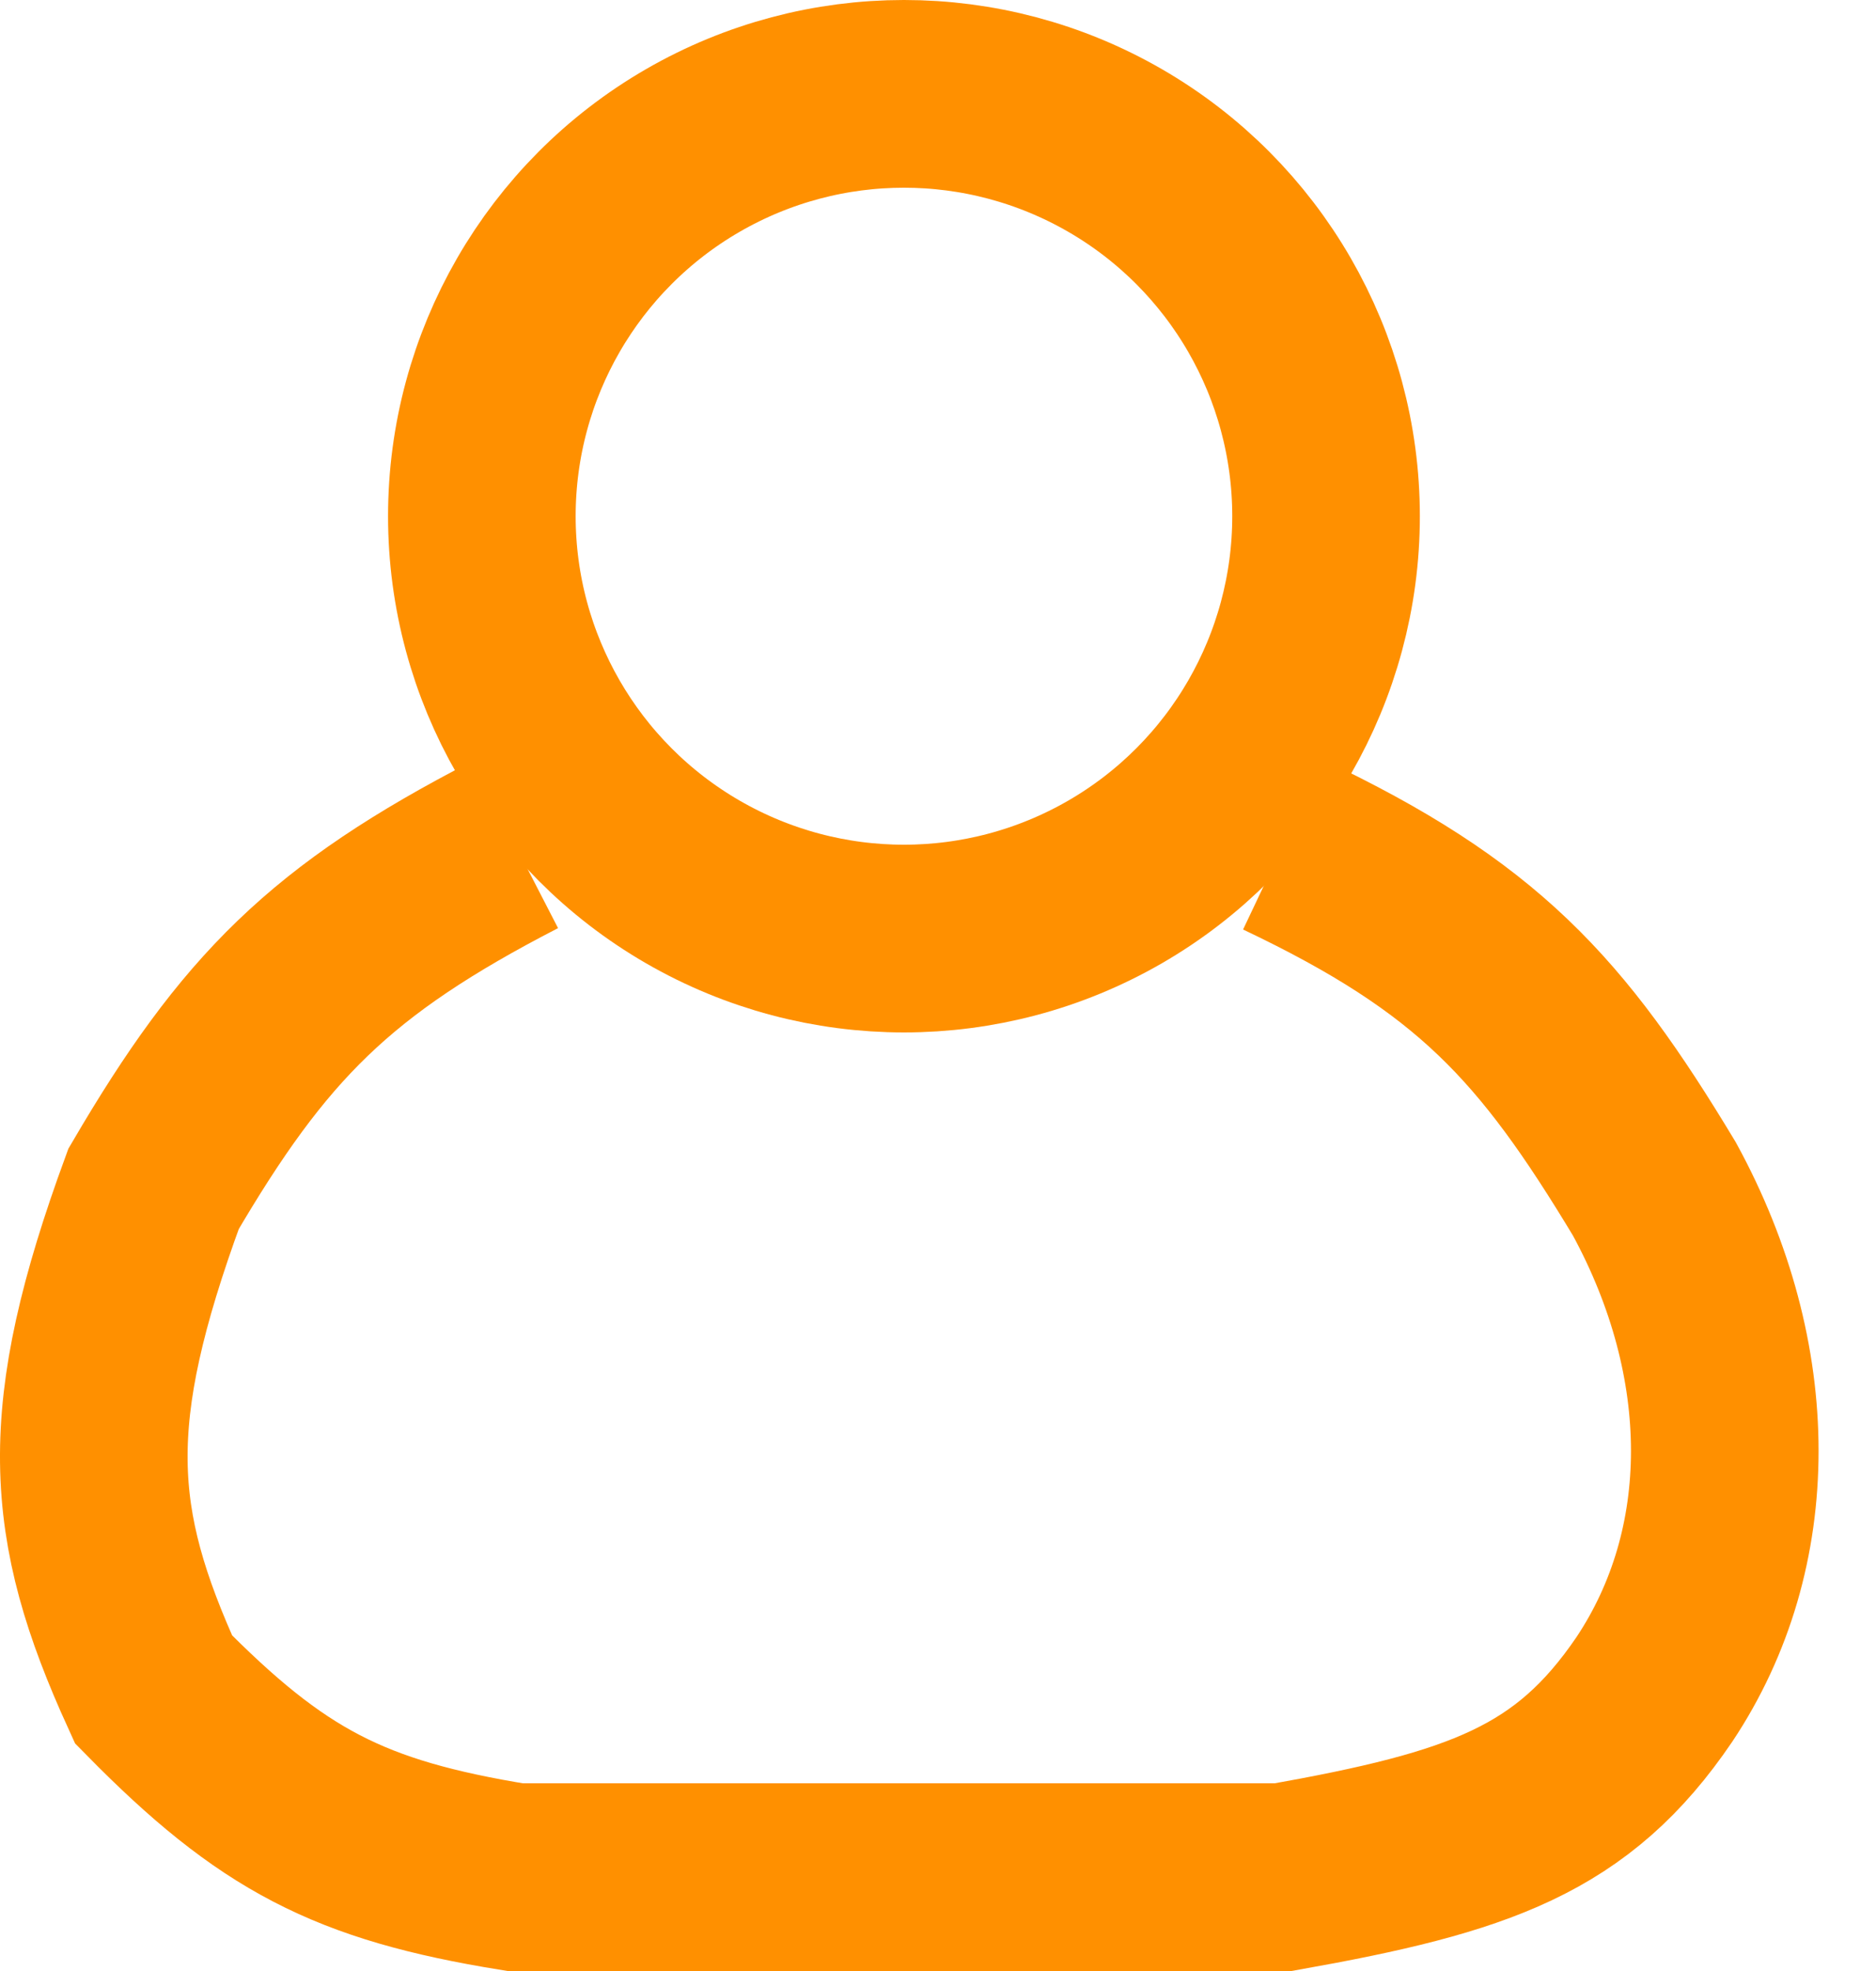 <svg width="20" height="21" viewBox="0 0 20 21" fill="none" xmlns="http://www.w3.org/2000/svg">
<path d="M5.491 9C3.523 10.015 2.707 10.841 1.637 12.667C0.749 15.088 0.827 16.225 1.637 18C2.9 19.283 3.721 19.713 5.491 20H13.681C15.774 19.628 16.765 19.284 17.637 18C18.638 16.5 18.638 14.5 17.637 12.667C16.541 10.848 15.749 9.981 13.681 9" stroke="#FF9000" stroke-width="2"/>
<circle cx="9.637" cy="5.5" r="4.5" stroke="#FF9000" stroke-width="2"/>
</svg>
